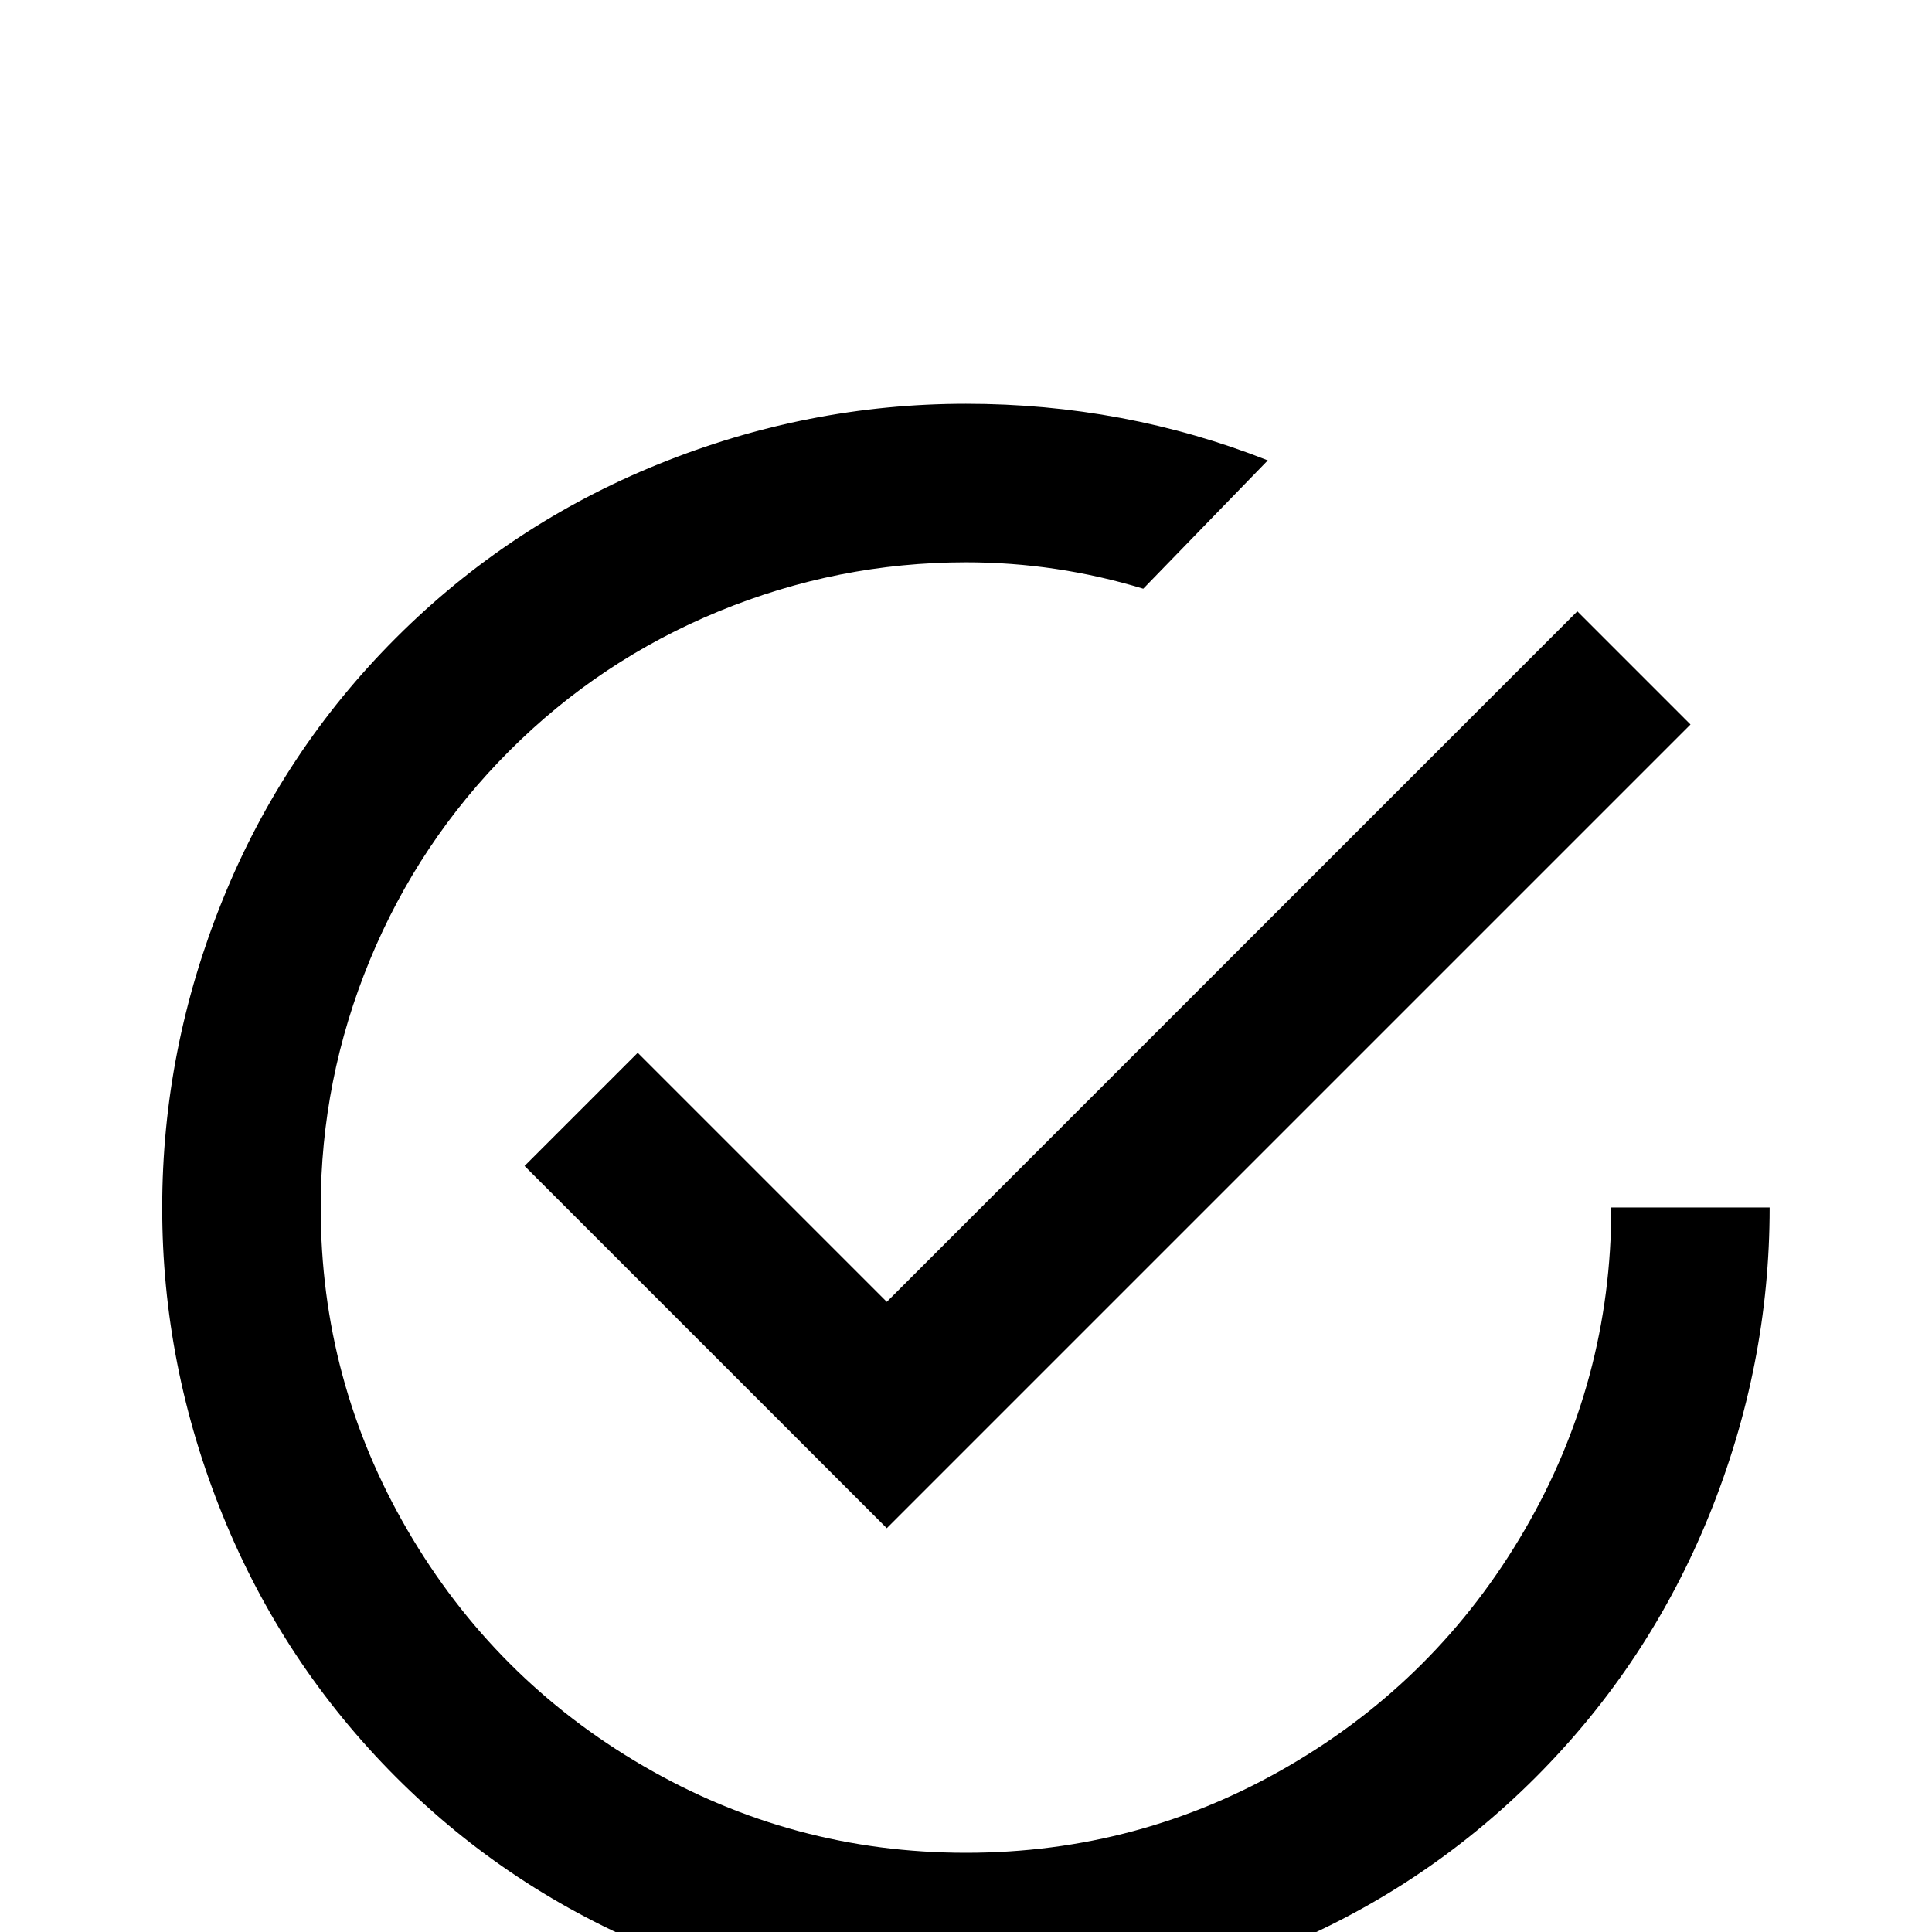 <!-- Generated by IcoMoon.io -->
<svg version="1.1" xmlns="http://www.w3.org/2000/svg" width="24" height="24" viewBox="0 0 24 24">
<title>checkbox_marked_circle_outline</title>
<path d="M20.016 15q0 2.156-1.078 4.008t-2.93 2.93-4.008 1.078-4.008-1.078-2.93-2.93-1.078-4.008q0-1.594 0.609-3.070t1.734-2.602 2.602-1.734 3.070-0.609q1.125 0 2.203 0.328l1.547-1.594q-1.781-0.703-3.75-0.703t-3.82 0.75-3.258 2.156-2.156 3.258-0.75 3.82 0.75 3.82 2.156 3.258 3.258 2.156 3.82 0.75 3.82-0.75 3.258-2.156 2.156-3.258 0.75-3.82h-1.969zM7.922 13.078l-1.406 1.406 4.5 4.5 9.984-9.984-1.406-1.406-8.578 8.578z"></path>
</svg>
